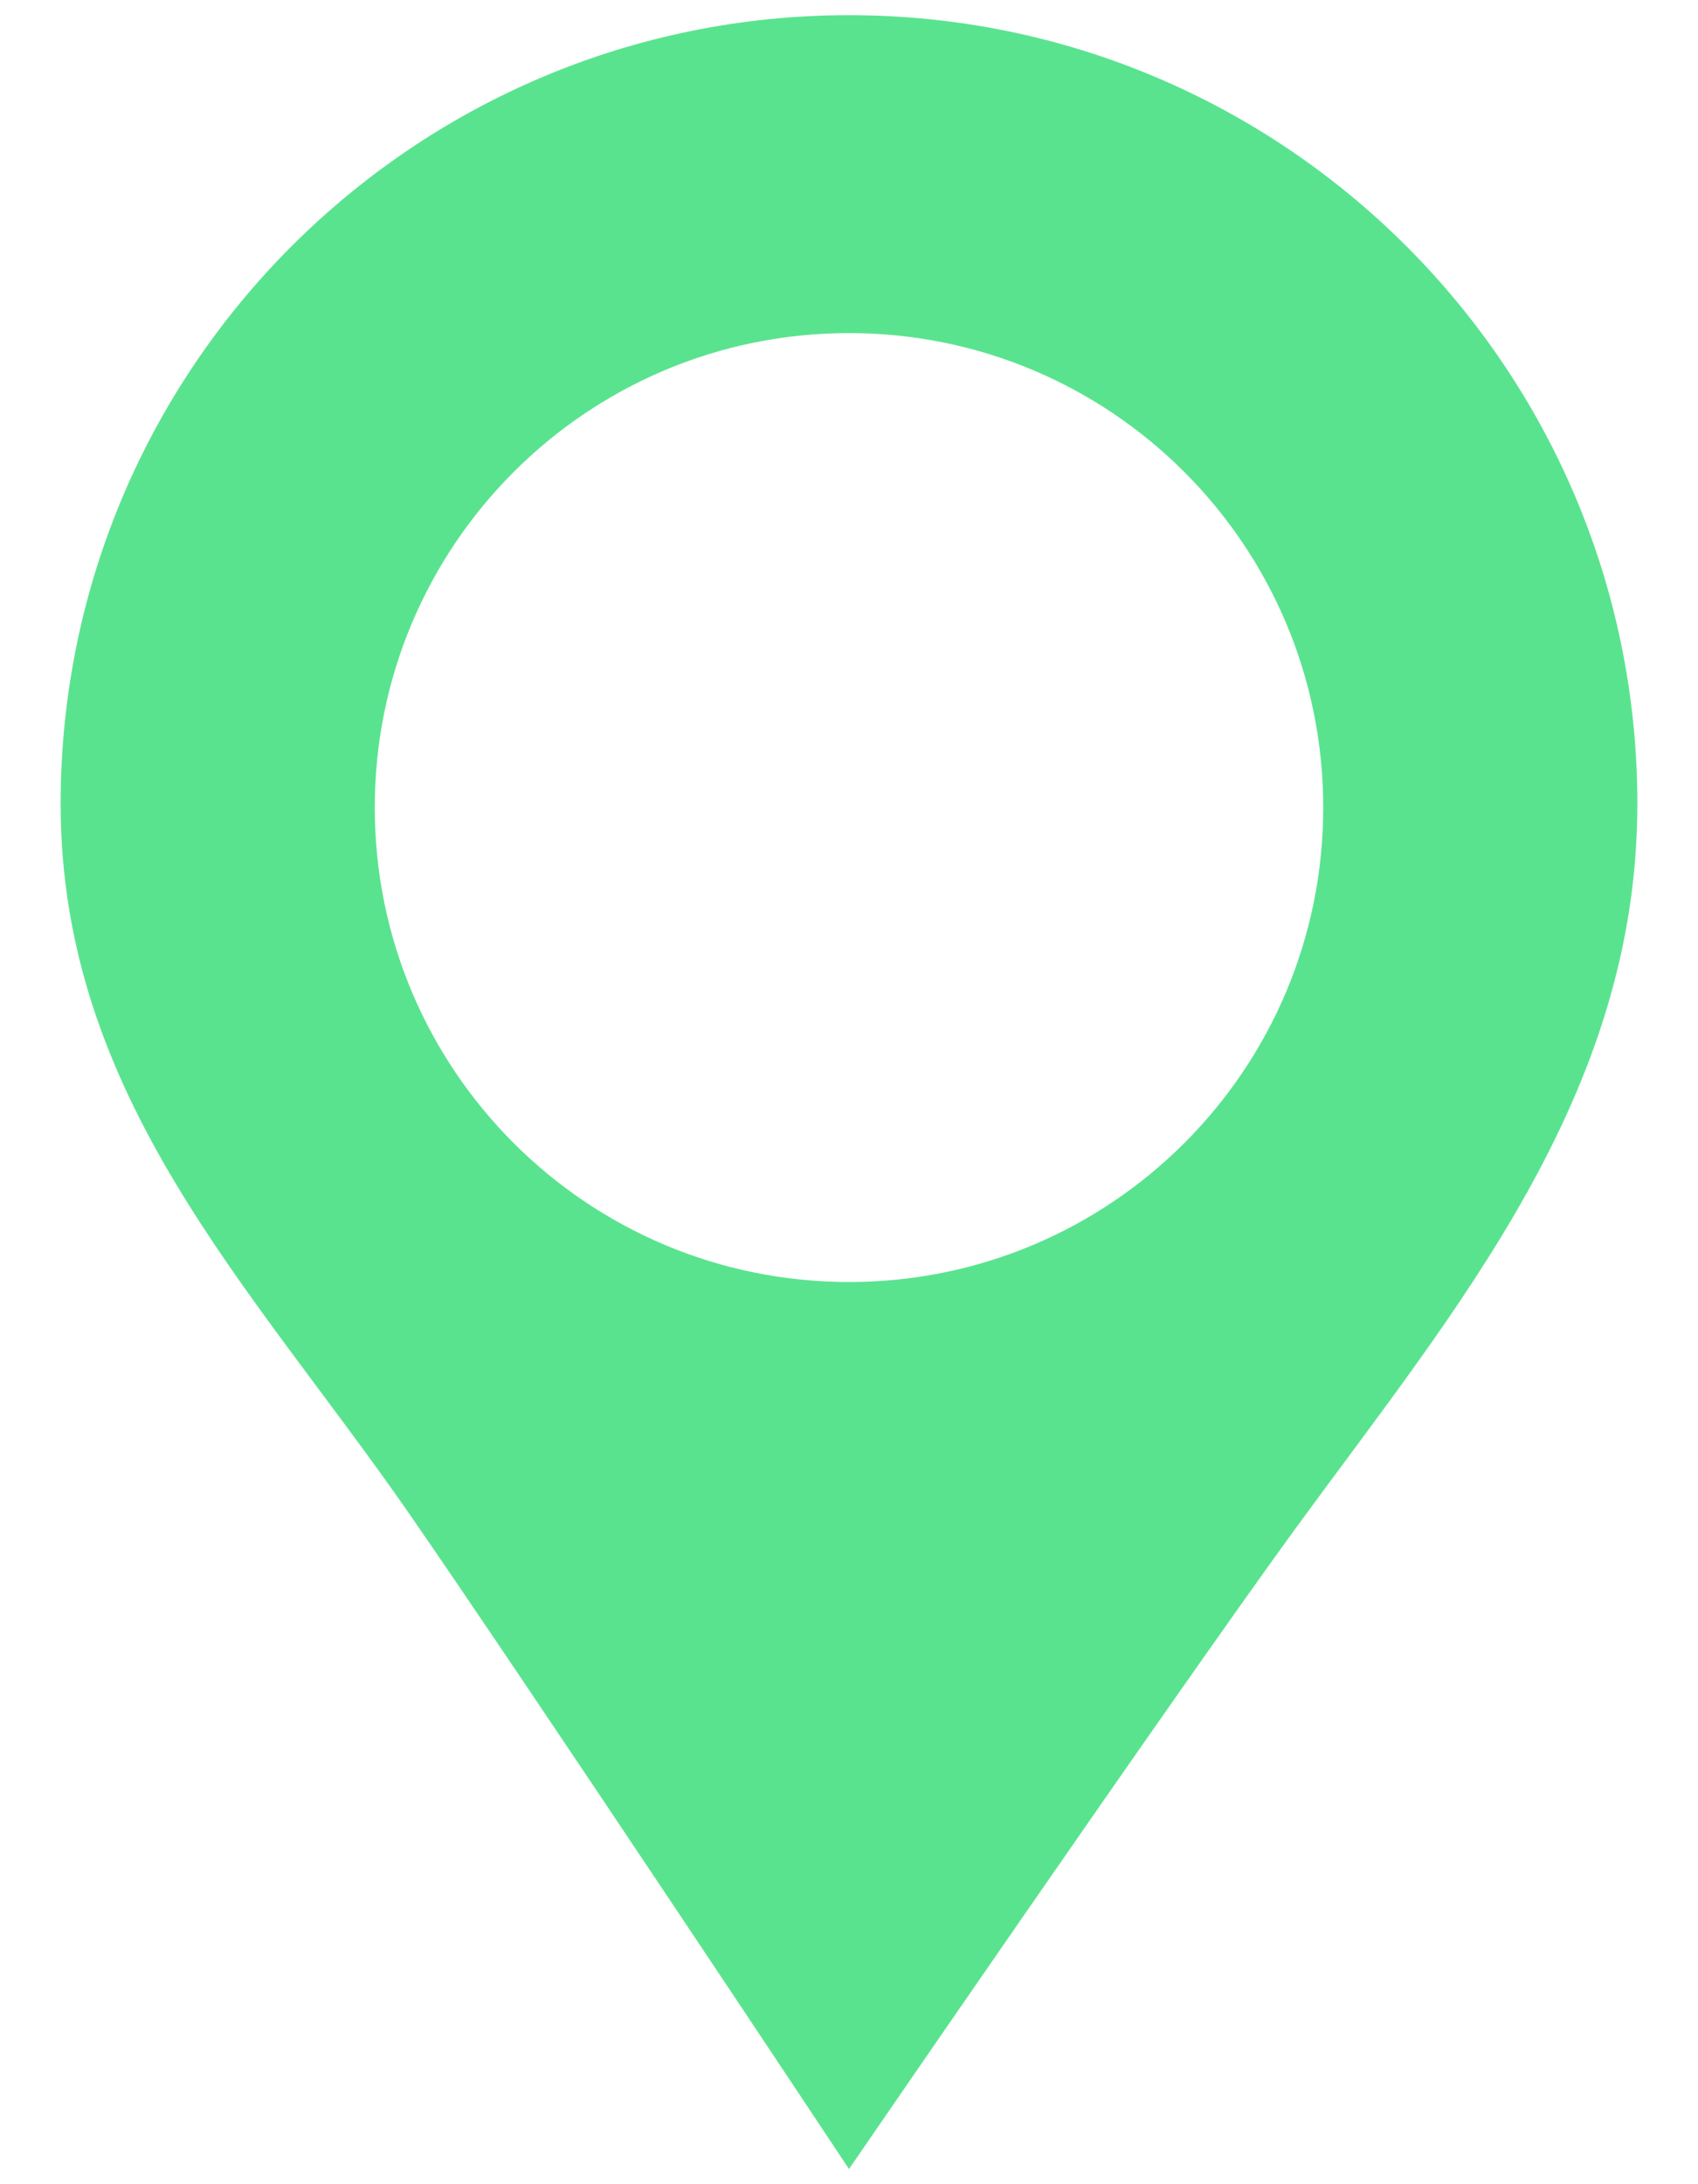 <svg viewBox="0 0 28 36" xmlns="http://www.w3.org/2000/svg"><path d="m27 13.23s0 0 0 0c-.01-7.17-5.83-12.98-13-12.98s-12.99 5.81-13 12.98v.02c0 4.82 3.13 7.94 5.7 11.63 1.93 2.78 7.3 10.87 7.3 10.87s5.25-7.65 7.35-10.54c2.65-3.63 5.65-7.14 5.65-11.96 0 0 0-.01 0-.02zm-13 7.9c-4.32 0-7.82-3.5-7.82-7.82s3.5-7.82 7.82-7.82 7.82 3.5 7.82 7.82-3.5 7.82-7.82 7.82z" fill="#5ae38f"/></svg>